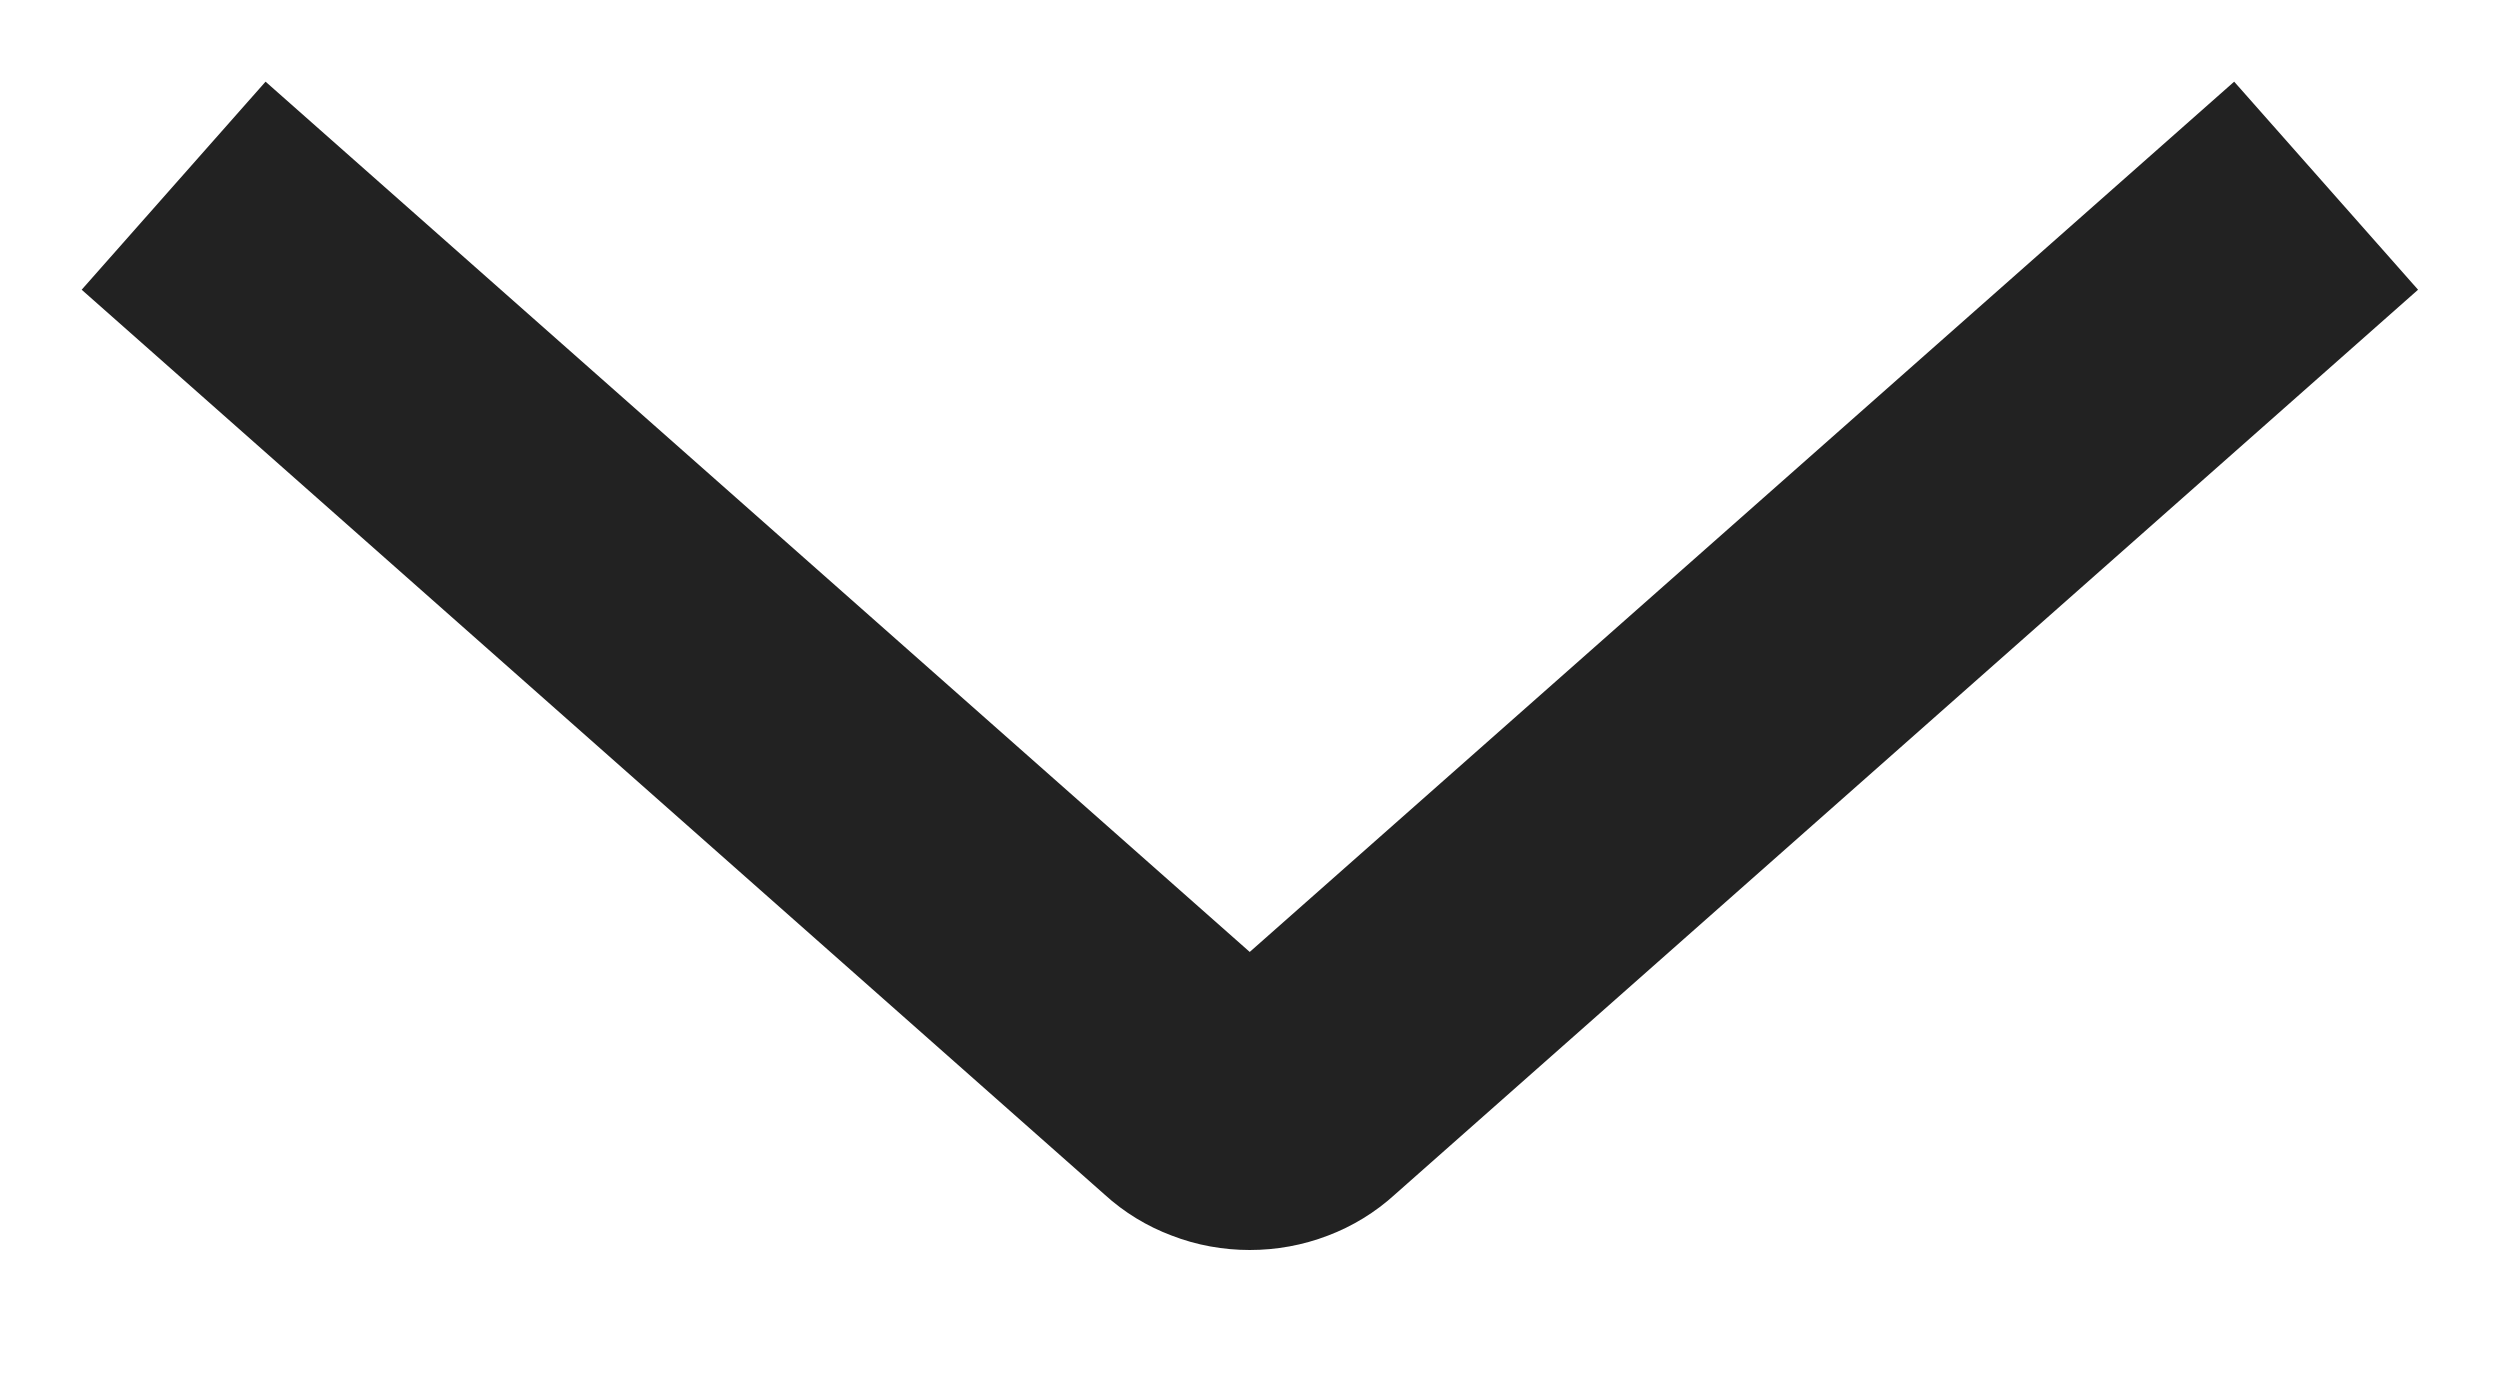 <svg width="9" height="5" viewBox="0 0 9 5" fill="none" xmlns="http://www.w3.org/2000/svg">
<path fill-rule="evenodd" clip-rule="evenodd" d="M8.043 0.294L4.499 3.427L0.956 0.294L0.294 1.043L3.975 4.299C4.047 4.365 4.13 4.415 4.218 4.448C4.308 4.483 4.404 4.5 4.499 4.5C4.595 4.5 4.69 4.483 4.781 4.448C4.868 4.415 4.951 4.365 5.023 4.299L8.705 1.043L8.043 0.294ZM4.654 3.564C4.652 3.562 4.65 3.56 4.648 3.558L4.654 3.564ZM4.351 3.558C4.349 3.56 4.347 3.562 4.345 3.564L4.351 3.558Z" fill="#222222"/>
</svg>
